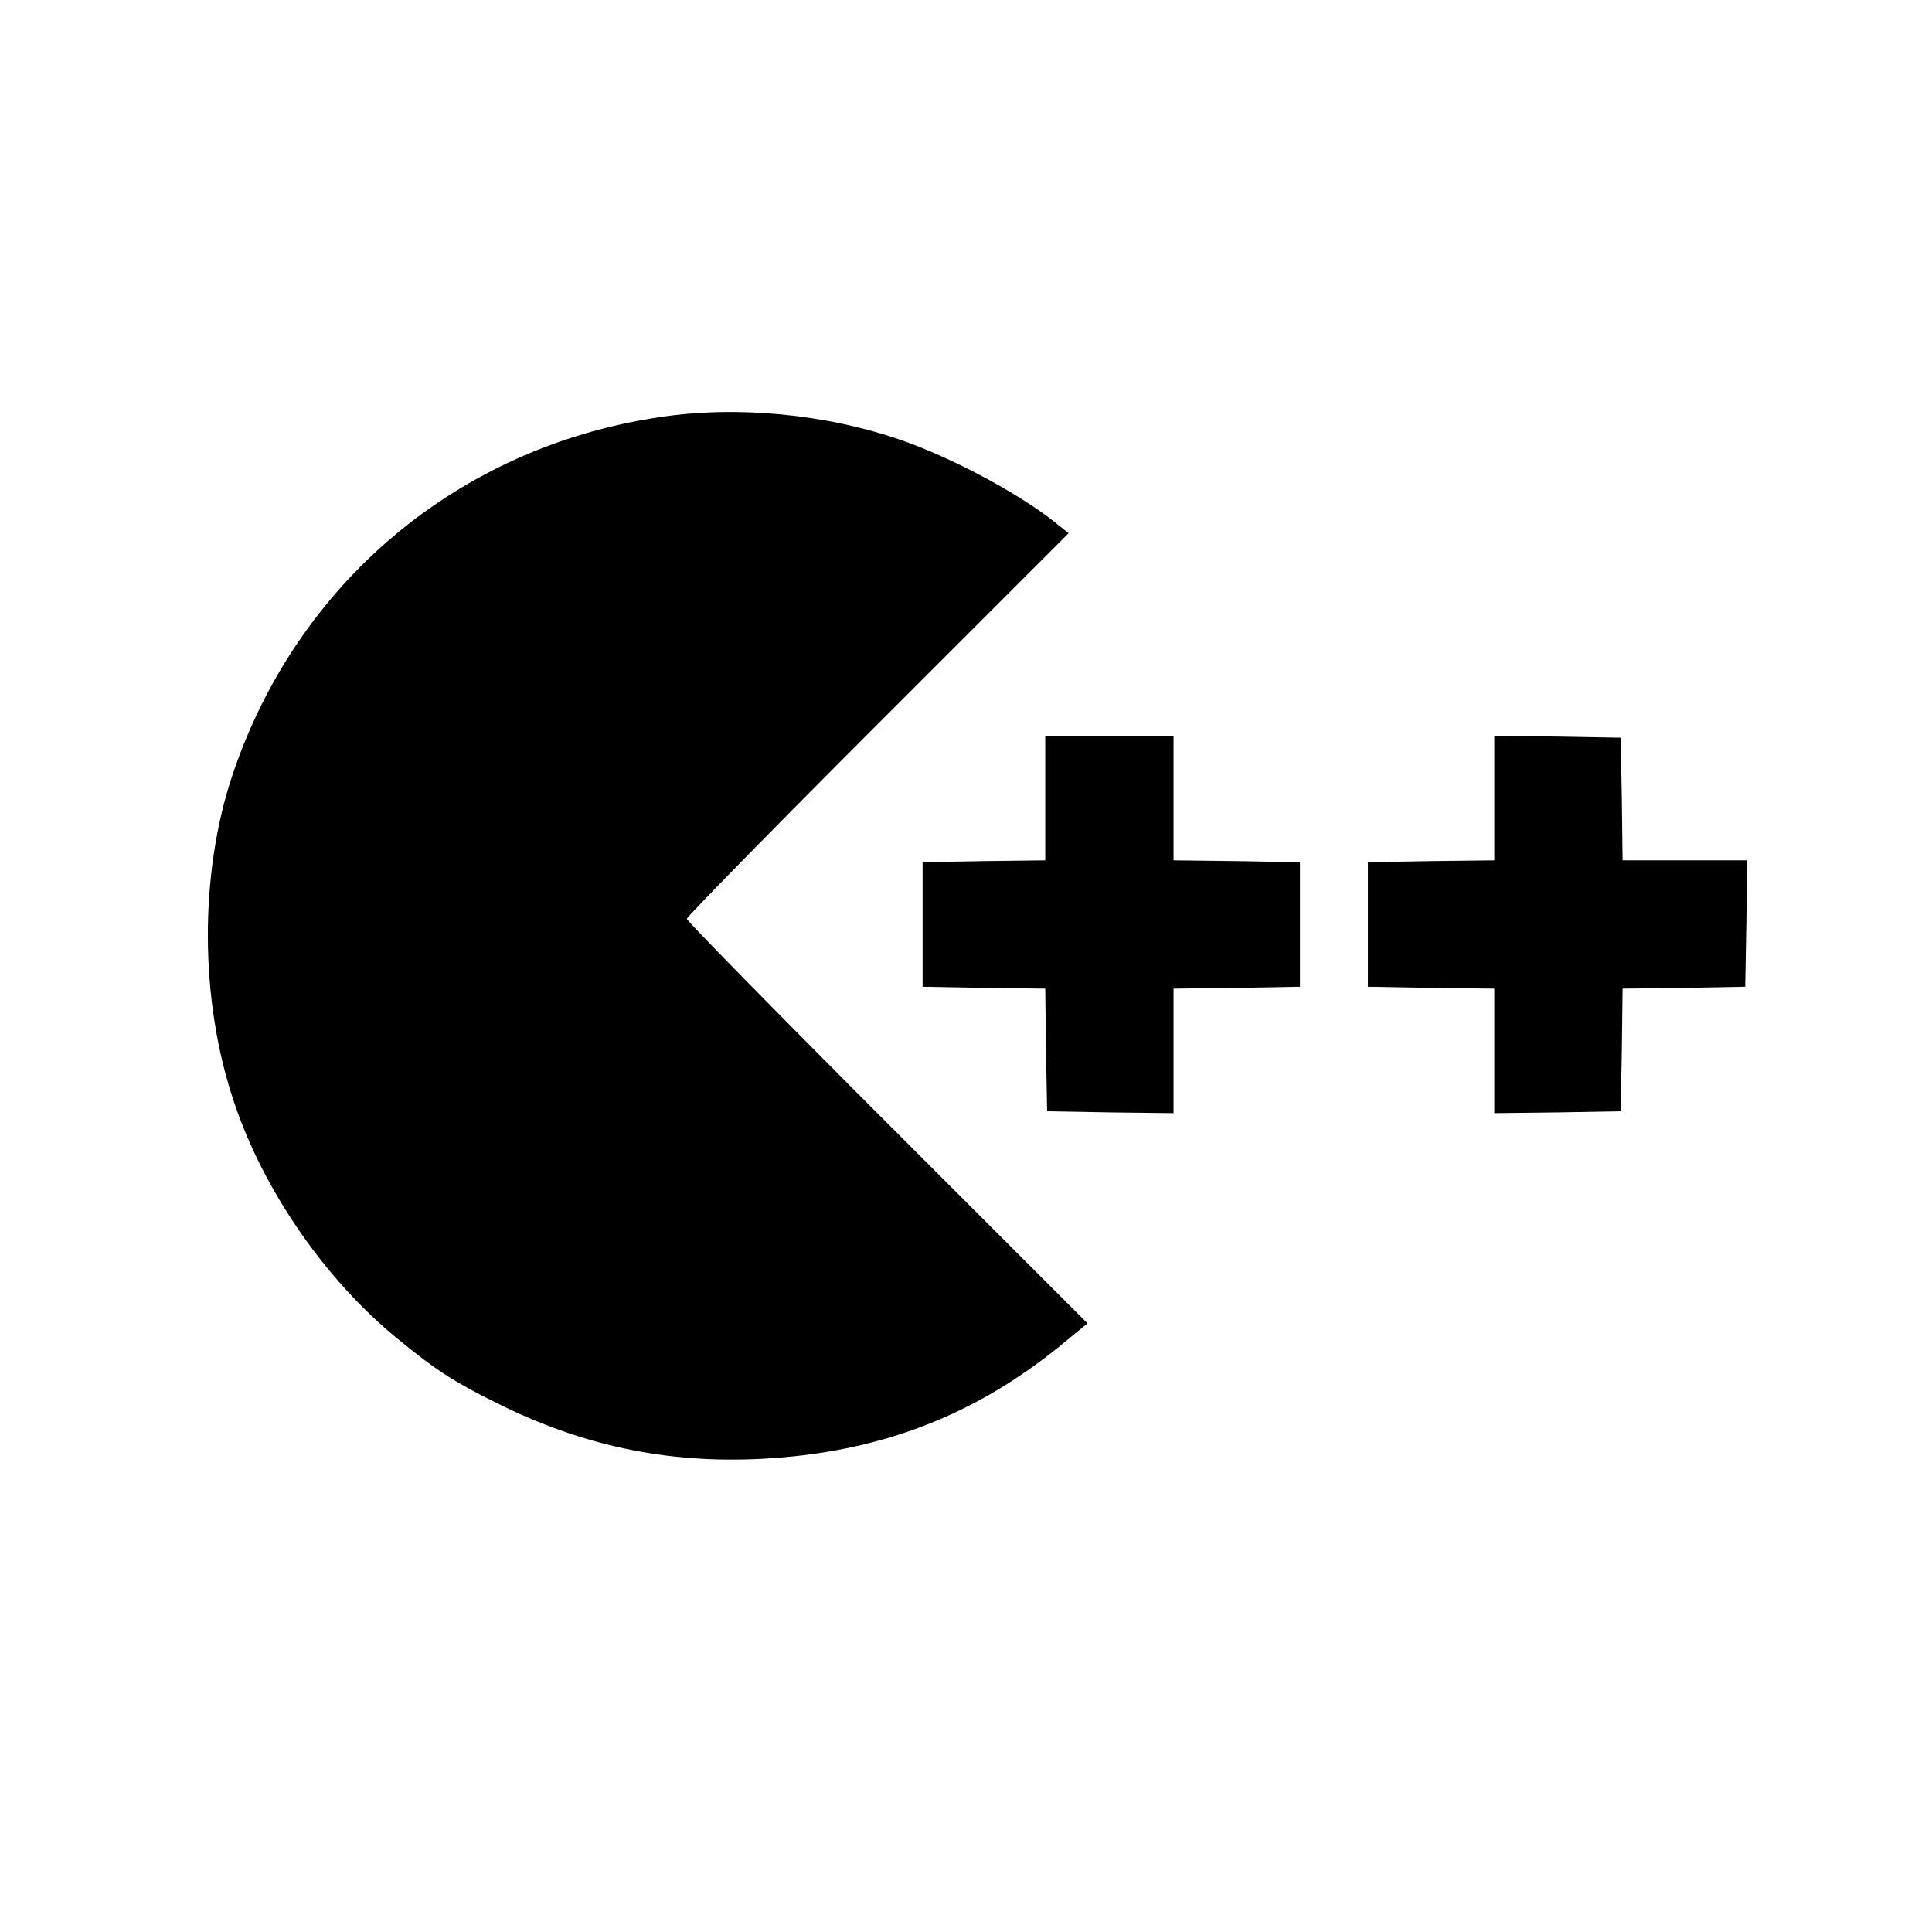 <?xml version="1.0" standalone="no"?>
<!DOCTYPE svg PUBLIC "-//W3C//DTD SVG 20010904//EN"
 "http://www.w3.org/TR/2001/REC-SVG-20010904/DTD/svg10.dtd">
<svg version="1.0" xmlns="http://www.w3.org/2000/svg"
 width="512pt" height="512pt" viewBox="0 0 512 512"
 preserveAspectRatio="xMidYMid meet">
<g transform="translate(0,512) scale(0.1,-0.1)"
fill="#000000" stroke="none">
<path d="M1745 4014 c-531 -80 -958 -438 -1129 -948 -88 -263 -87 -596 4 -866
78 -235 244 -474 435 -629 100 -82 148 -113 261 -169 228 -114 453 -161 703
-148 307 16 560 112 790 299 l73 60 -531 531 c-292 292 -531 536 -531 541 0 5
228 238 506 516 l506 506 -39 31 c-96 76 -271 169 -403 215 -200 70 -439 93
-645 61z"/>
<path d="M2770 3005 l0 -165 -162 -2 -163 -3 0 -165 0 -165 162 -3 163 -2 2
-163 3 -162 168 -3 167 -2 0 165 0 165 168 2 167 3 0 165 0 165 -167 3 -168 2
0 165 0 165 -170 0 -170 0 0 -165z"/>
<path d="M3960 3005 l0 -165 -167 -2 -168 -3 0 -165 0 -165 168 -3 167 -2 0
-165 0 -165 168 2 167 3 3 162 2 163 163 2 162 3 3 168 2 167 -165 0 -165 0
-2 163 -3 162 -167 3 -168 2 0 -165z"/>
</g>
</svg>
